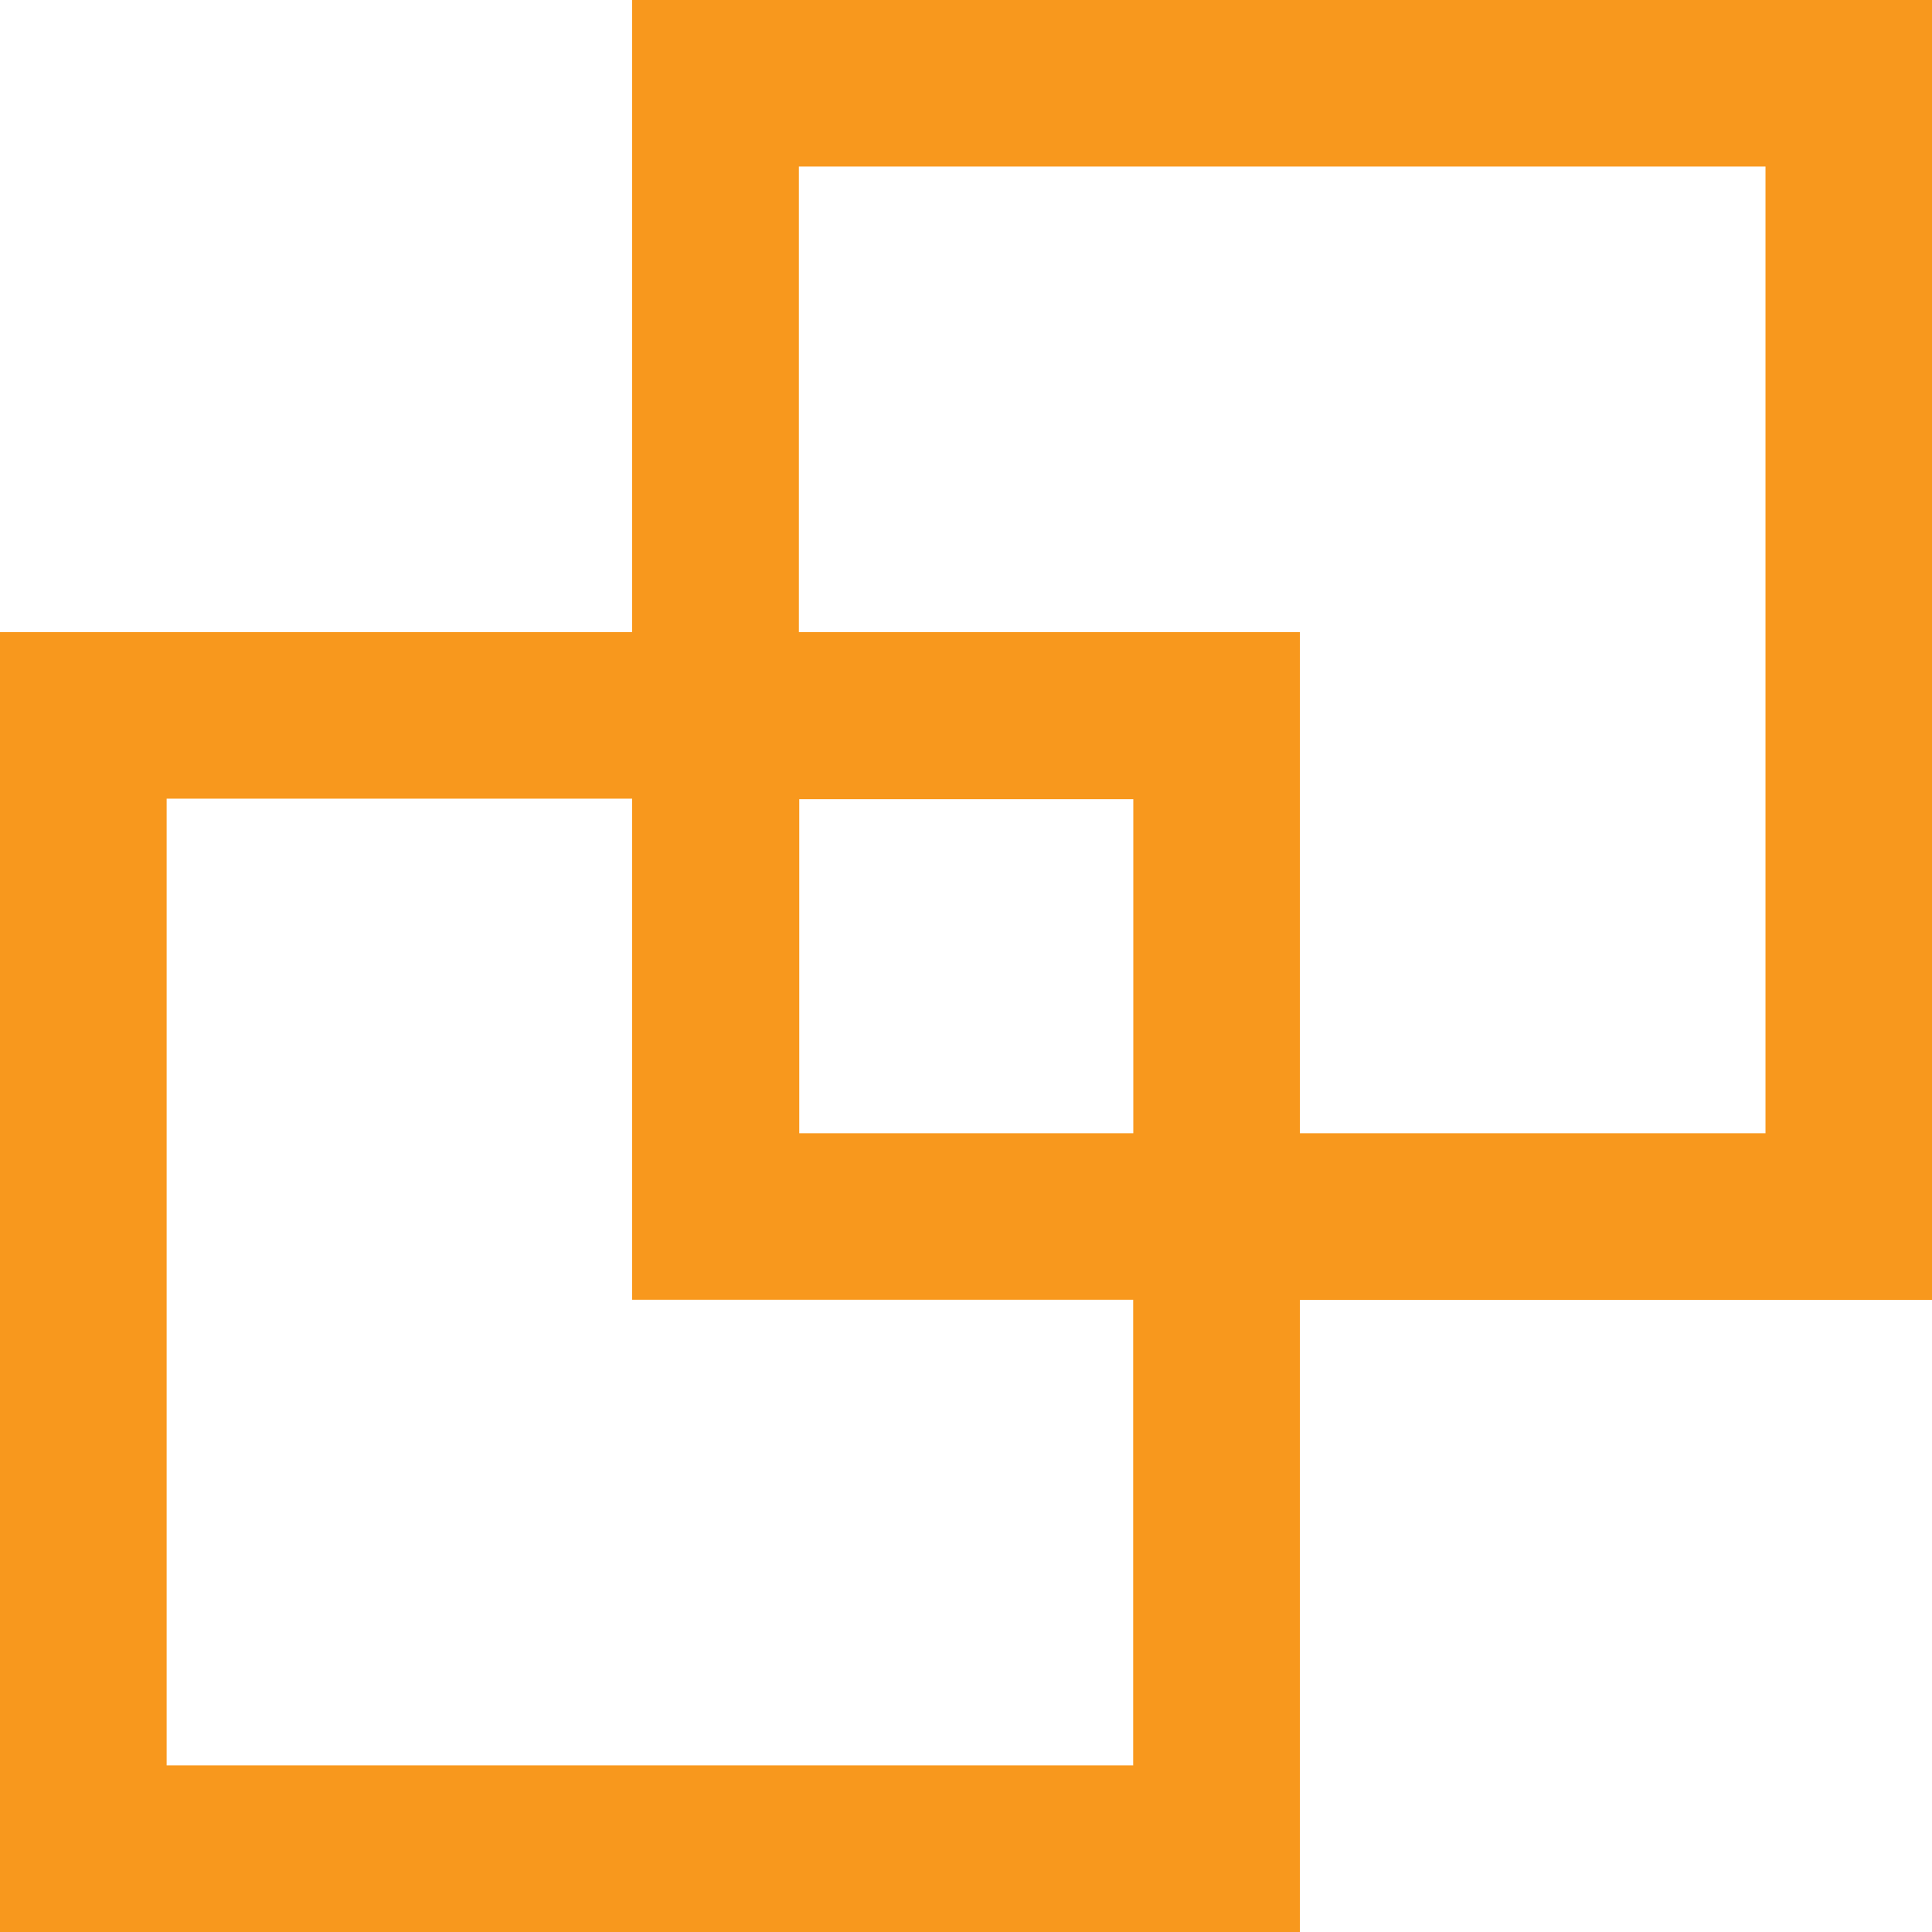 <svg width="32" height="32" viewBox="0 0 32 32" fill="none" xmlns="http://www.w3.org/2000/svg">
<path d="M32 0H10.47V10.47H0V32H21.53V21.53H32V0ZM18.771 29.24H2.76V13.228H10.47V21.528H18.769V29.238L18.771 29.24ZM18.771 18.77H13.238V13.237H18.771V18.77ZM29.24 18.77H21.53V10.47H13.232V2.758H29.242V18.772L29.24 18.77Z" fill="#F8981D"/>
</svg>
